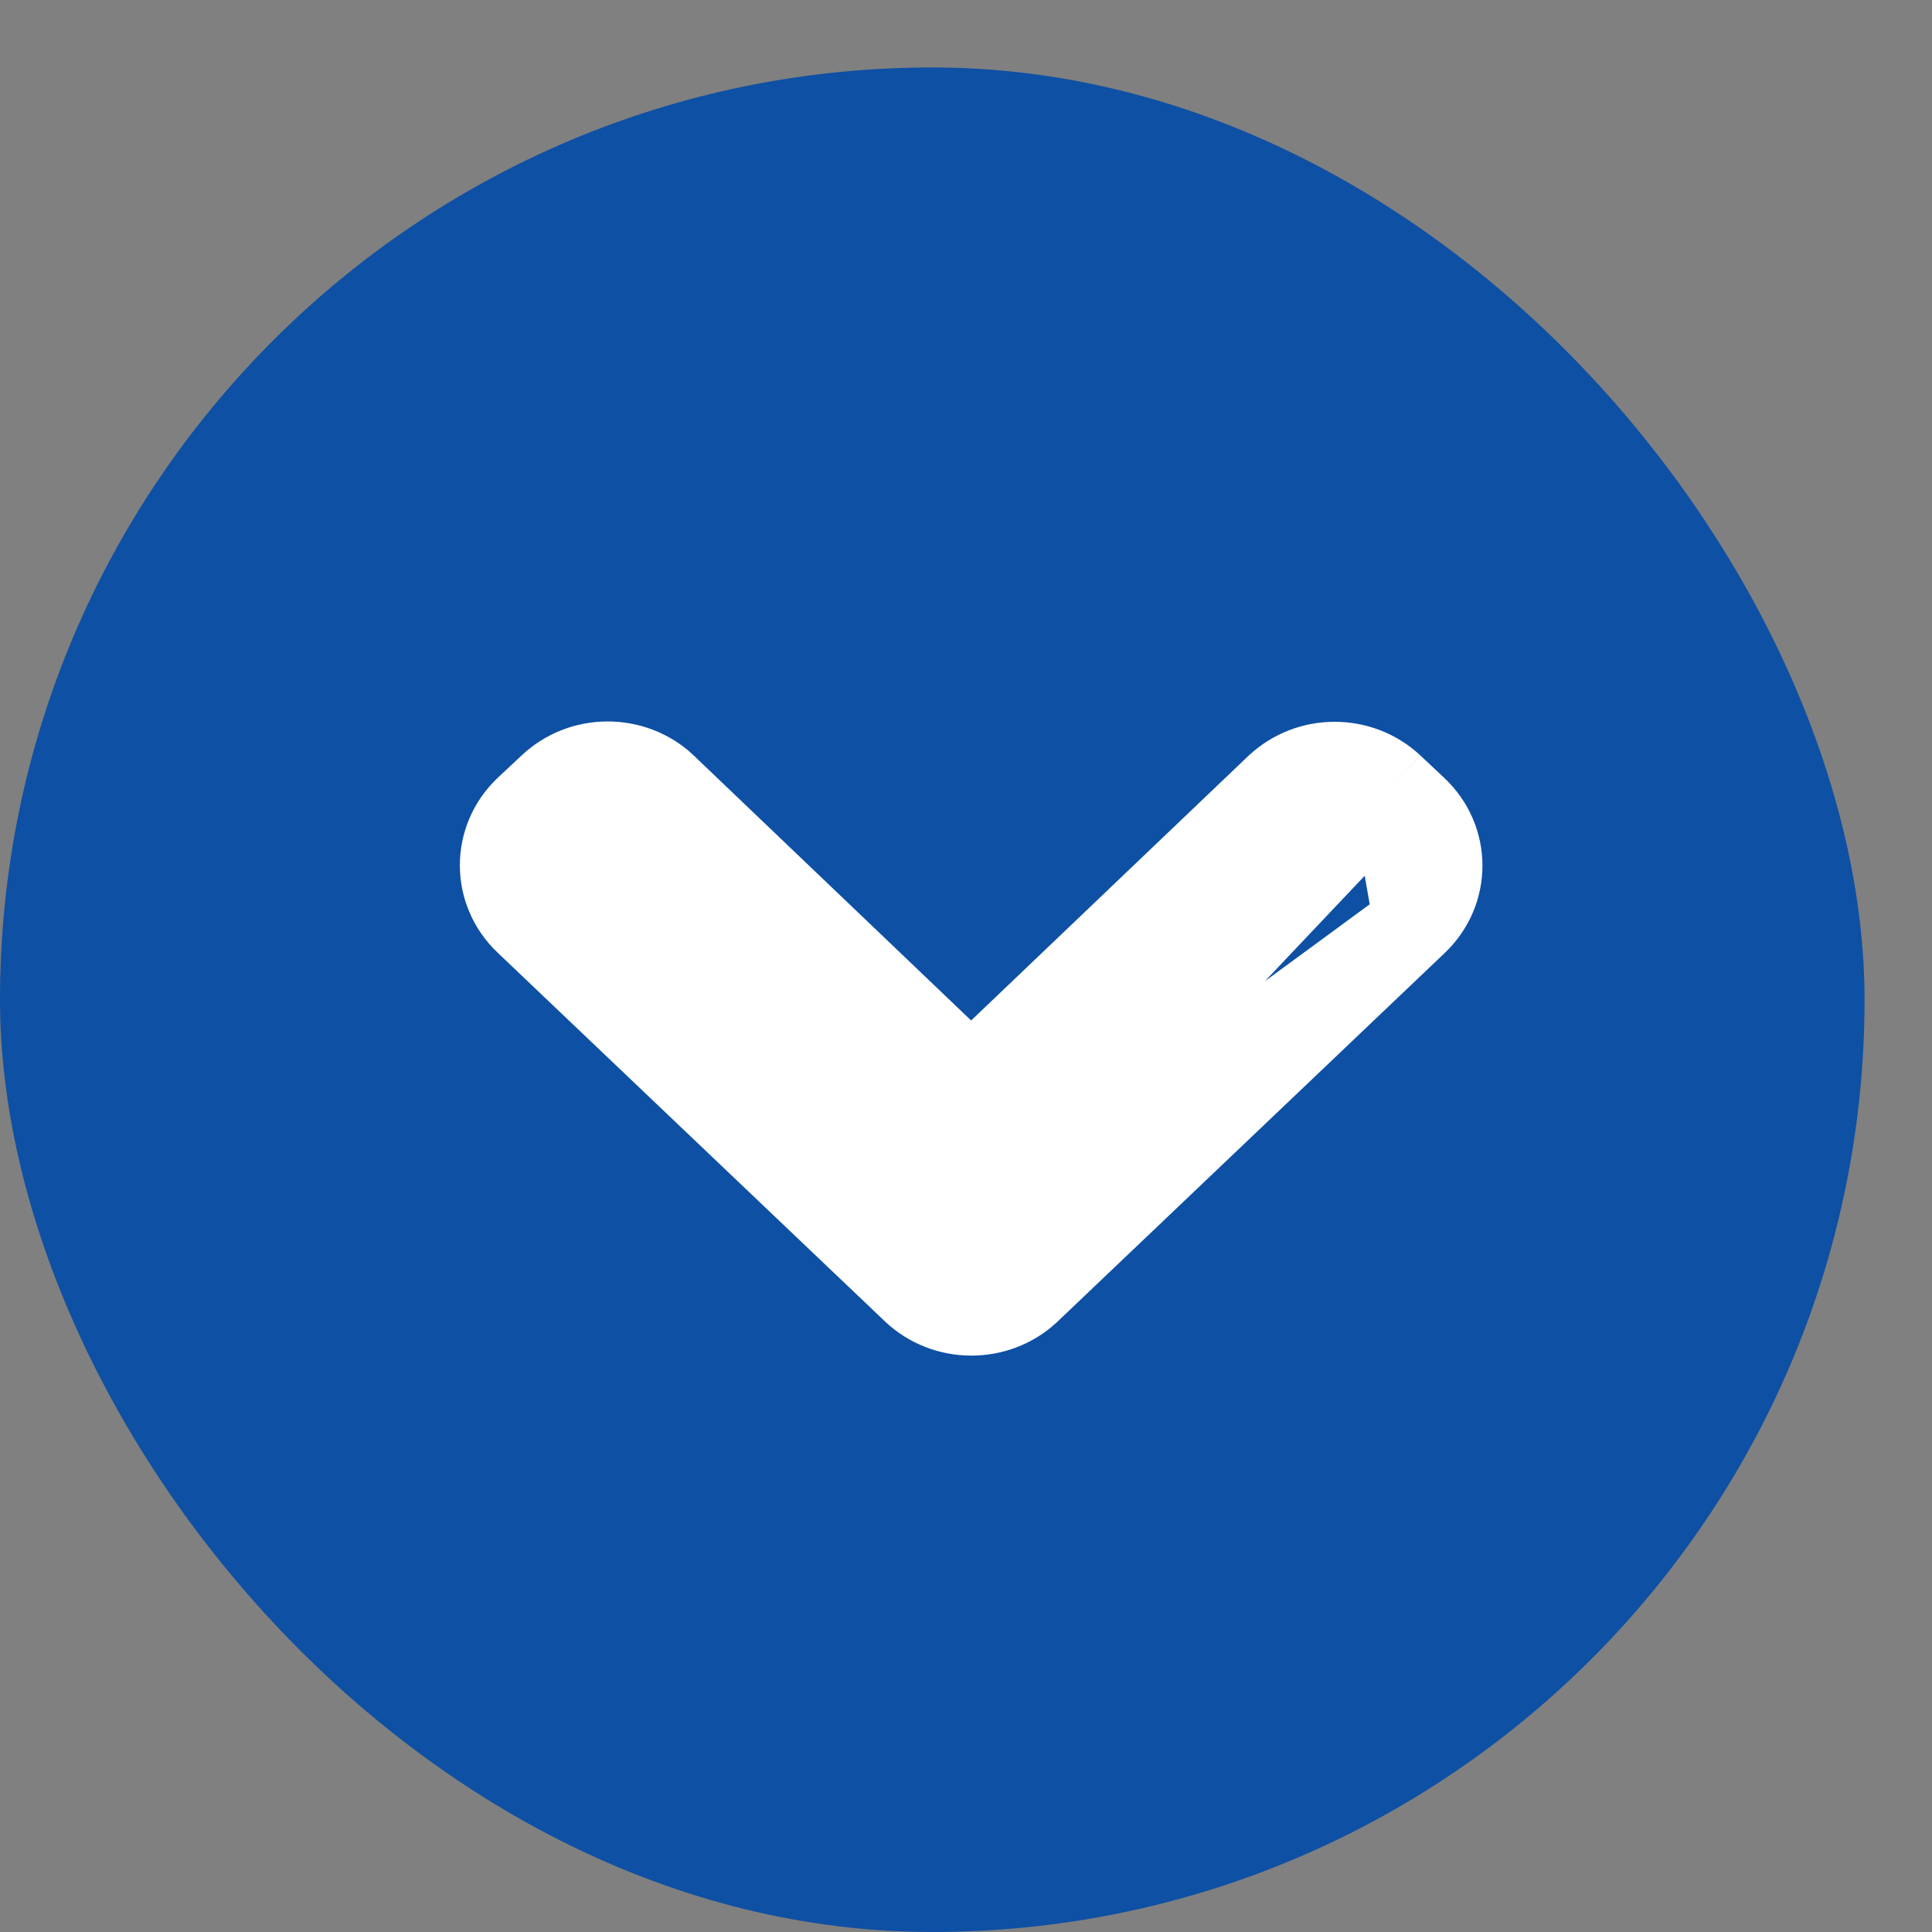 <svg width="23" height="23" viewBox="0 0 23 23" fill="none" xmlns="http://www.w3.org/2000/svg">
<rect x="0" y="0" width="23" height="23" fill="#808080" stroke="none"/>
<rect x="0" y="0.803" width="22.197" height="22.197" rx="11.099" fill="#0E50A4"/>
<path d="M10.879 15.368L10.879 15.368L6.271 10.981C5.875 10.608 5.876 9.992 6.272 9.62C6.272 9.62 6.272 9.62 6.272 9.62L6.555 9.355L6.555 9.355C6.934 9 7.535 9 7.914 9.355L7.917 9.359L7.917 9.359L11.561 12.84L15.205 9.362L15.209 9.359L15.209 9.359C15.588 9.004 16.189 9.004 16.568 9.359M10.879 15.368L16.568 9.359M10.879 15.368L10.882 15.371C11.26 15.726 11.859 15.726 12.237 15.379L12.237 15.379L12.244 15.372L16.852 10.985M10.879 15.368L16.852 10.985M16.568 9.359L16.85 9.624C17.247 9.996 17.247 10.612 16.852 10.985M16.568 9.359L16.852 10.985" fill="white" stroke="white"/>
</svg>
